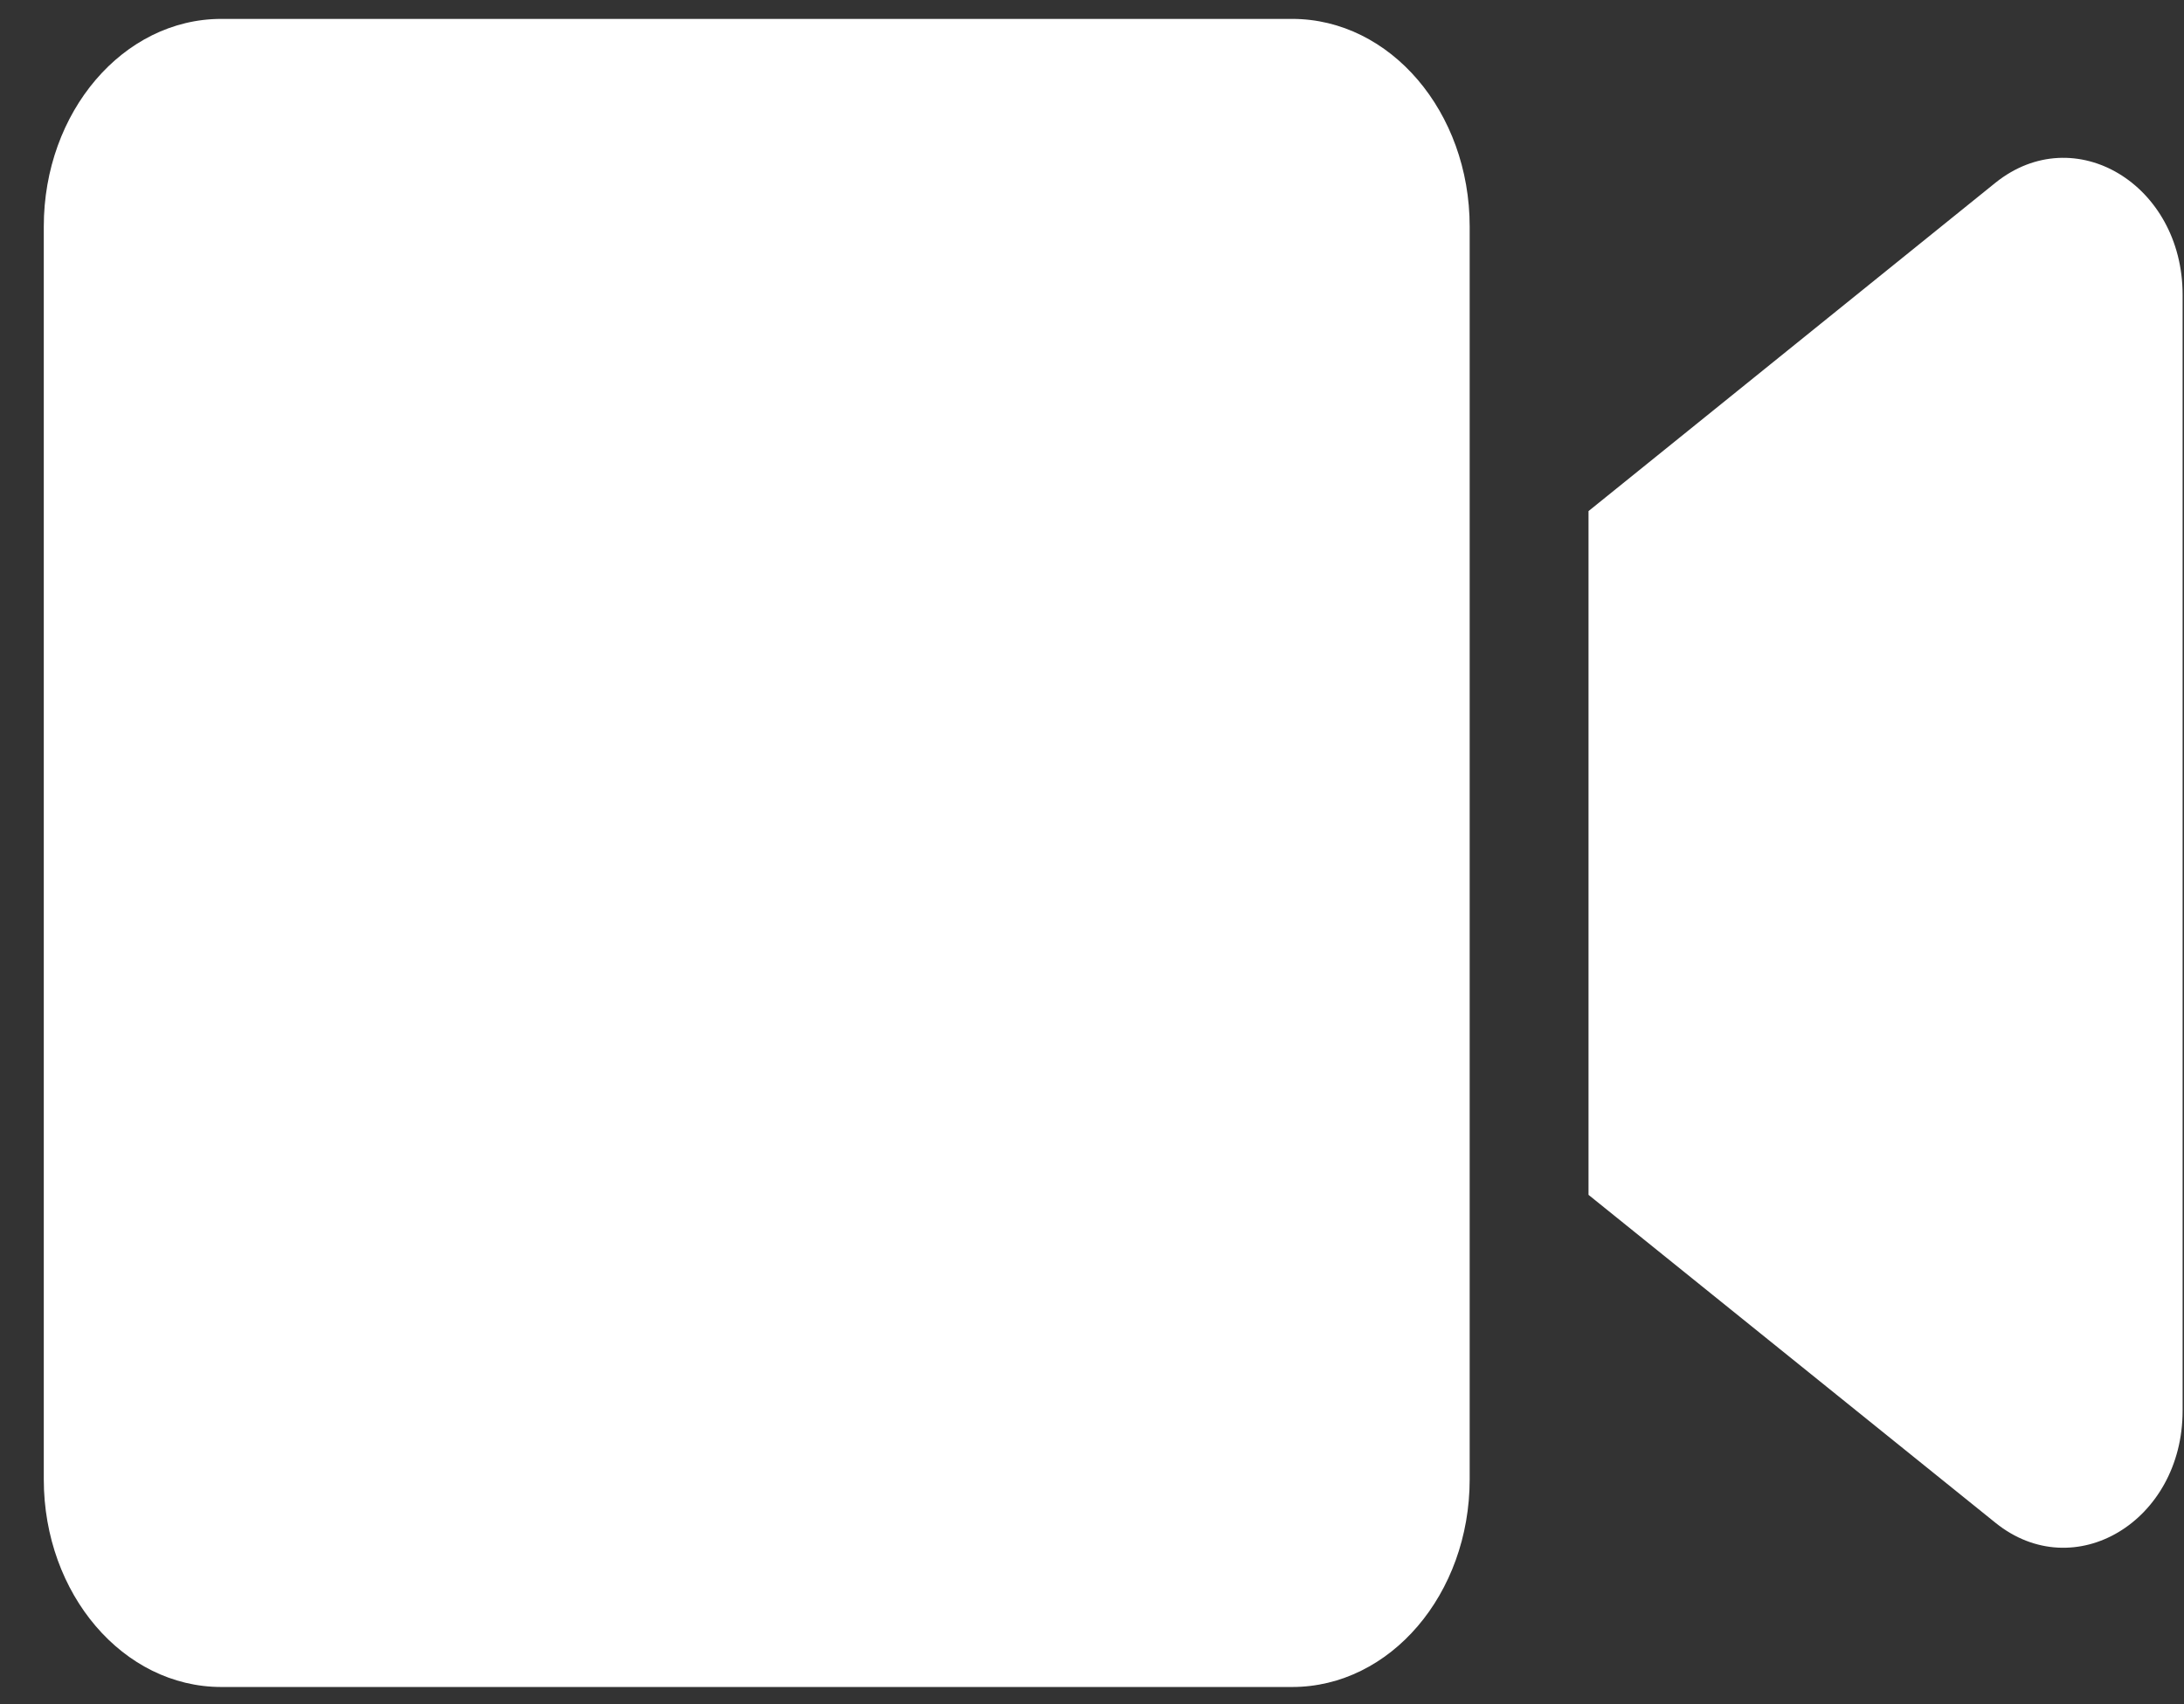 <?xml version="1.0" encoding="UTF-8" standalone="no"?><svg width='41' height='32' viewBox='0 0 41 32' fill='none' xmlns='http://www.w3.org/2000/svg'>
<rect x="0" y="0" width="41" height="32" fill="#333333" stroke="none"/>
<path d='M24.258 0.355H4.154C2.314 0.355 0.822 2.101 0.822 4.254V27.778C0.822 29.932 2.314 31.677 4.154 31.677H24.258C26.099 31.677 27.59 29.932 27.59 27.778V4.254C27.59 2.101 26.099 0.355 24.258 0.355ZM37.461 3.431L29.821 9.597V22.436L37.461 28.594C38.939 29.785 40.974 28.569 40.974 26.489V5.535C40.974 3.463 38.946 2.24 37.461 3.431Z' fill='white'/>
</svg>
